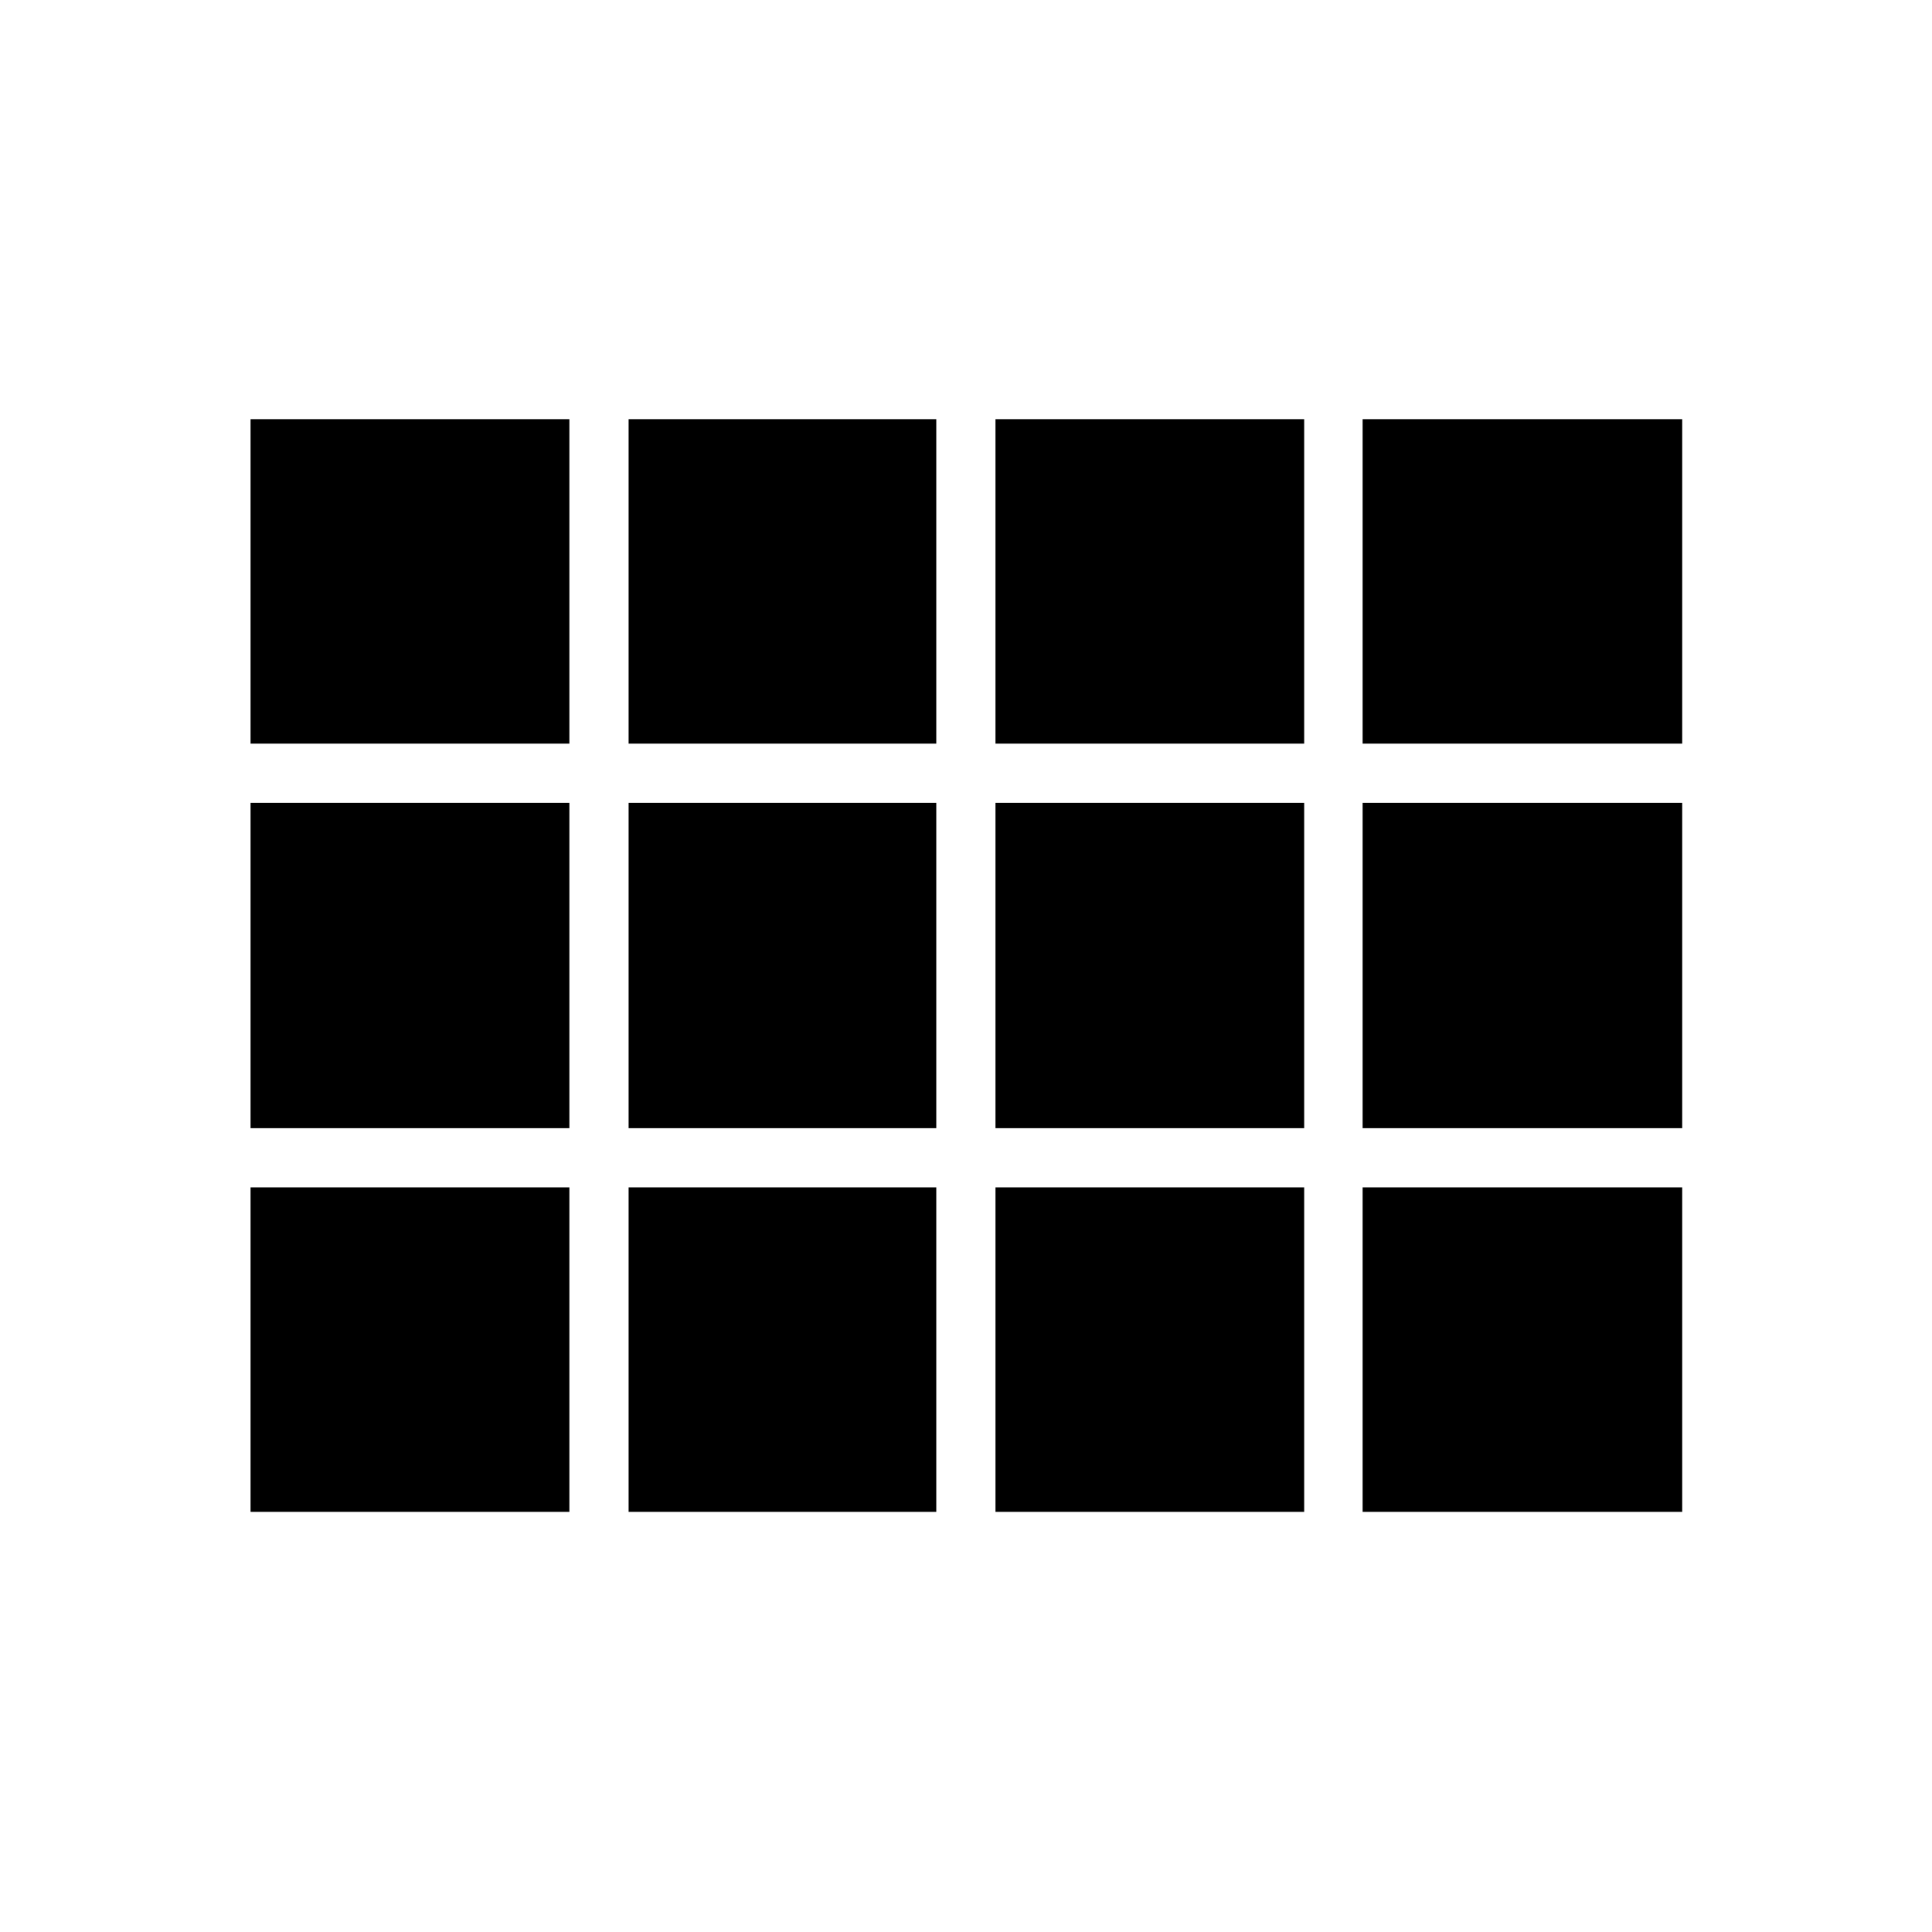 <svg xmlns="http://www.w3.org/2000/svg" height="24" viewBox="0 -960 960 960" width="24"><path d="M835.88-208.77v-542.96 542.96ZM124.5-590.5v-161.23h158.42v161.23H124.5Zm187.85 0v-161.23h152.88v161.23H312.35Zm182.3 0v-161.23h153.39v161.23H494.65Zm182.43 0v-161.23h158.8v161.23h-158.8Zm0 191.08v-161.66h158.8v161.66h-158.8Zm-182.43 0v-161.66h153.39v161.66H494.65Zm-182.3 0v-161.66h152.88v161.66H312.35Zm-187.85 0v-161.66h158.42v161.66H124.5Zm552.58 190.65V-370h158.8v161.23h-158.8Zm-182.43 0V-370h153.39v161.23H494.65Zm-182.3 0V-370h152.88v161.23H312.35Zm-187.85 0V-370h158.42v161.23H124.5Z"/></svg>
